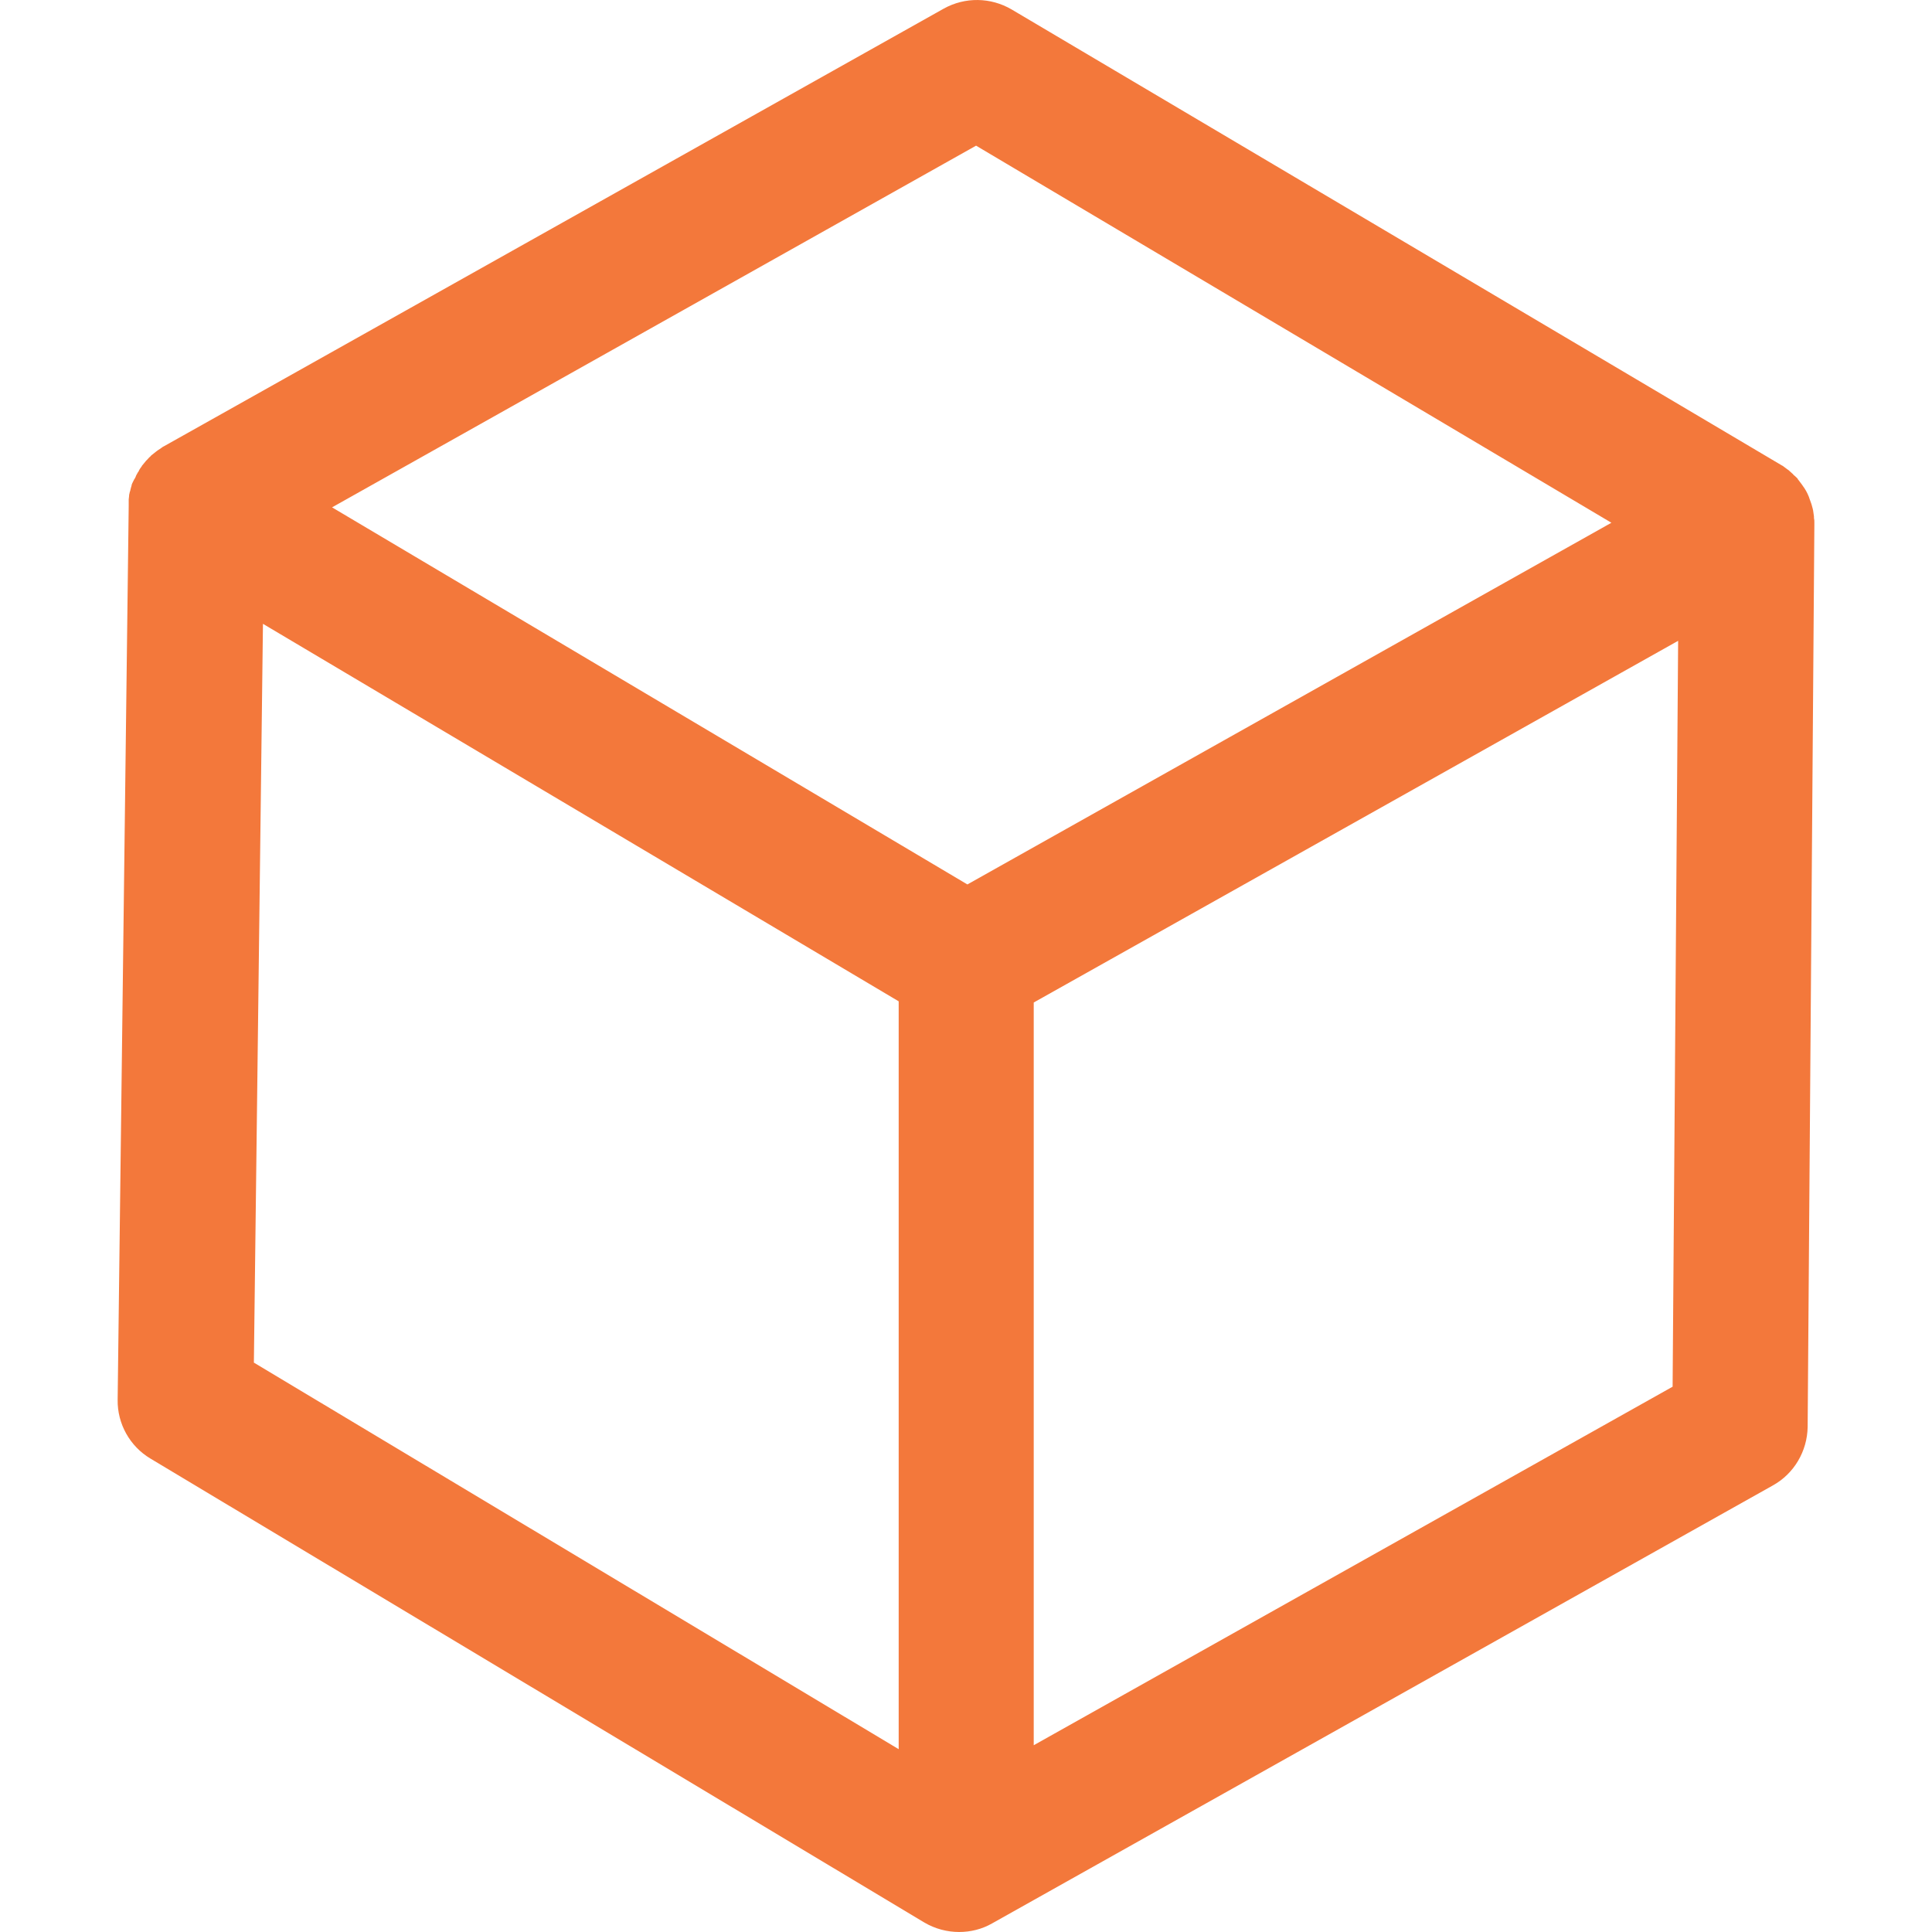 <svg xmlns="http://www.w3.org/2000/svg" viewBox="0 0 489.289 489.289" width="512" height="512"><path d="M459.496 132.289c0-.4 0-.7-.1-1.1v-.4c-.1-.5-.1-.9-.2-1.4 0-.2-.1-.3-.1-.5-.1-.4-.2-.7-.3-1.1 0-.1-.1-.2-.1-.3-.2-.5-.3-.9-.5-1.4 0-.1-.1-.2-.1-.3-.4-1-.9-1.9-1.5-2.7-.1-.1-.1-.2-.2-.3l-.9-1.2c-.1-.1-.2-.2-.2-.3-.2-.3-.5-.5-.8-.8-.1-.1-.3-.2-.4-.4-.3-.3-.7-.6-1-.9-.1-.1-.2-.2-.4-.3-.3-.2-.5-.4-.8-.6-.1-.1-.3-.2-.4-.3-.1 0-.1-.1-.2-.1l-195.1-115.5c-5.3-3.1-11.8-3.2-17.2-.2l-197.6 110.9c-.1 0-.1.1-.2.1-.1.1-.3.2-.4.3l-.9.6c-.1.1-.3.2-.4.3-.4.3-.7.6-1 .8-.1.1-.3.2-.4.4-.3.2-.5.5-.8.8l-.3.3c-.3.4-.6.7-.9 1.1-.1.1-.2.2-.2.3-.3.4-.6.8-.8 1.3 0 0 0 .1-.1.1-.2.3-.3.6-.5.9-.1.2-.1.3-.2.5s-.2.4-.3.5l-.3.6c-.1.1-.1.3-.2.4-.1.2-.2.5-.2.7 0 .1-.1.2-.1.3-.1.3-.1.5-.2.8 0 .1 0 .2-.1.3-.1.3-.1.6-.2.9v.2c0 .3-.1.6-.1.9v1.6l-2.8 226.4c-.1 6.1 3.1 11.8 8.3 14.9l196 117.5c2.7 1.6 5.8 2.4 8.8 2.4 2.9 0 5.8-.7 8.4-2.2l197.7-110.9c5.4-3 8.7-8.7 8.8-14.8l1.7-228.4v-.7zm-212.3-95.4l160.9 95.5-163.1 91.6-160.9-95.5 163.1-91.6zm-180.6 121.1l161 95.6v189.4l-163.3-97.9 2.3-187.1zm195.2 284v-188.1l163.2-91.6-1.4 188.9-161.8 90.8z" fill="#f3783b"/></svg>